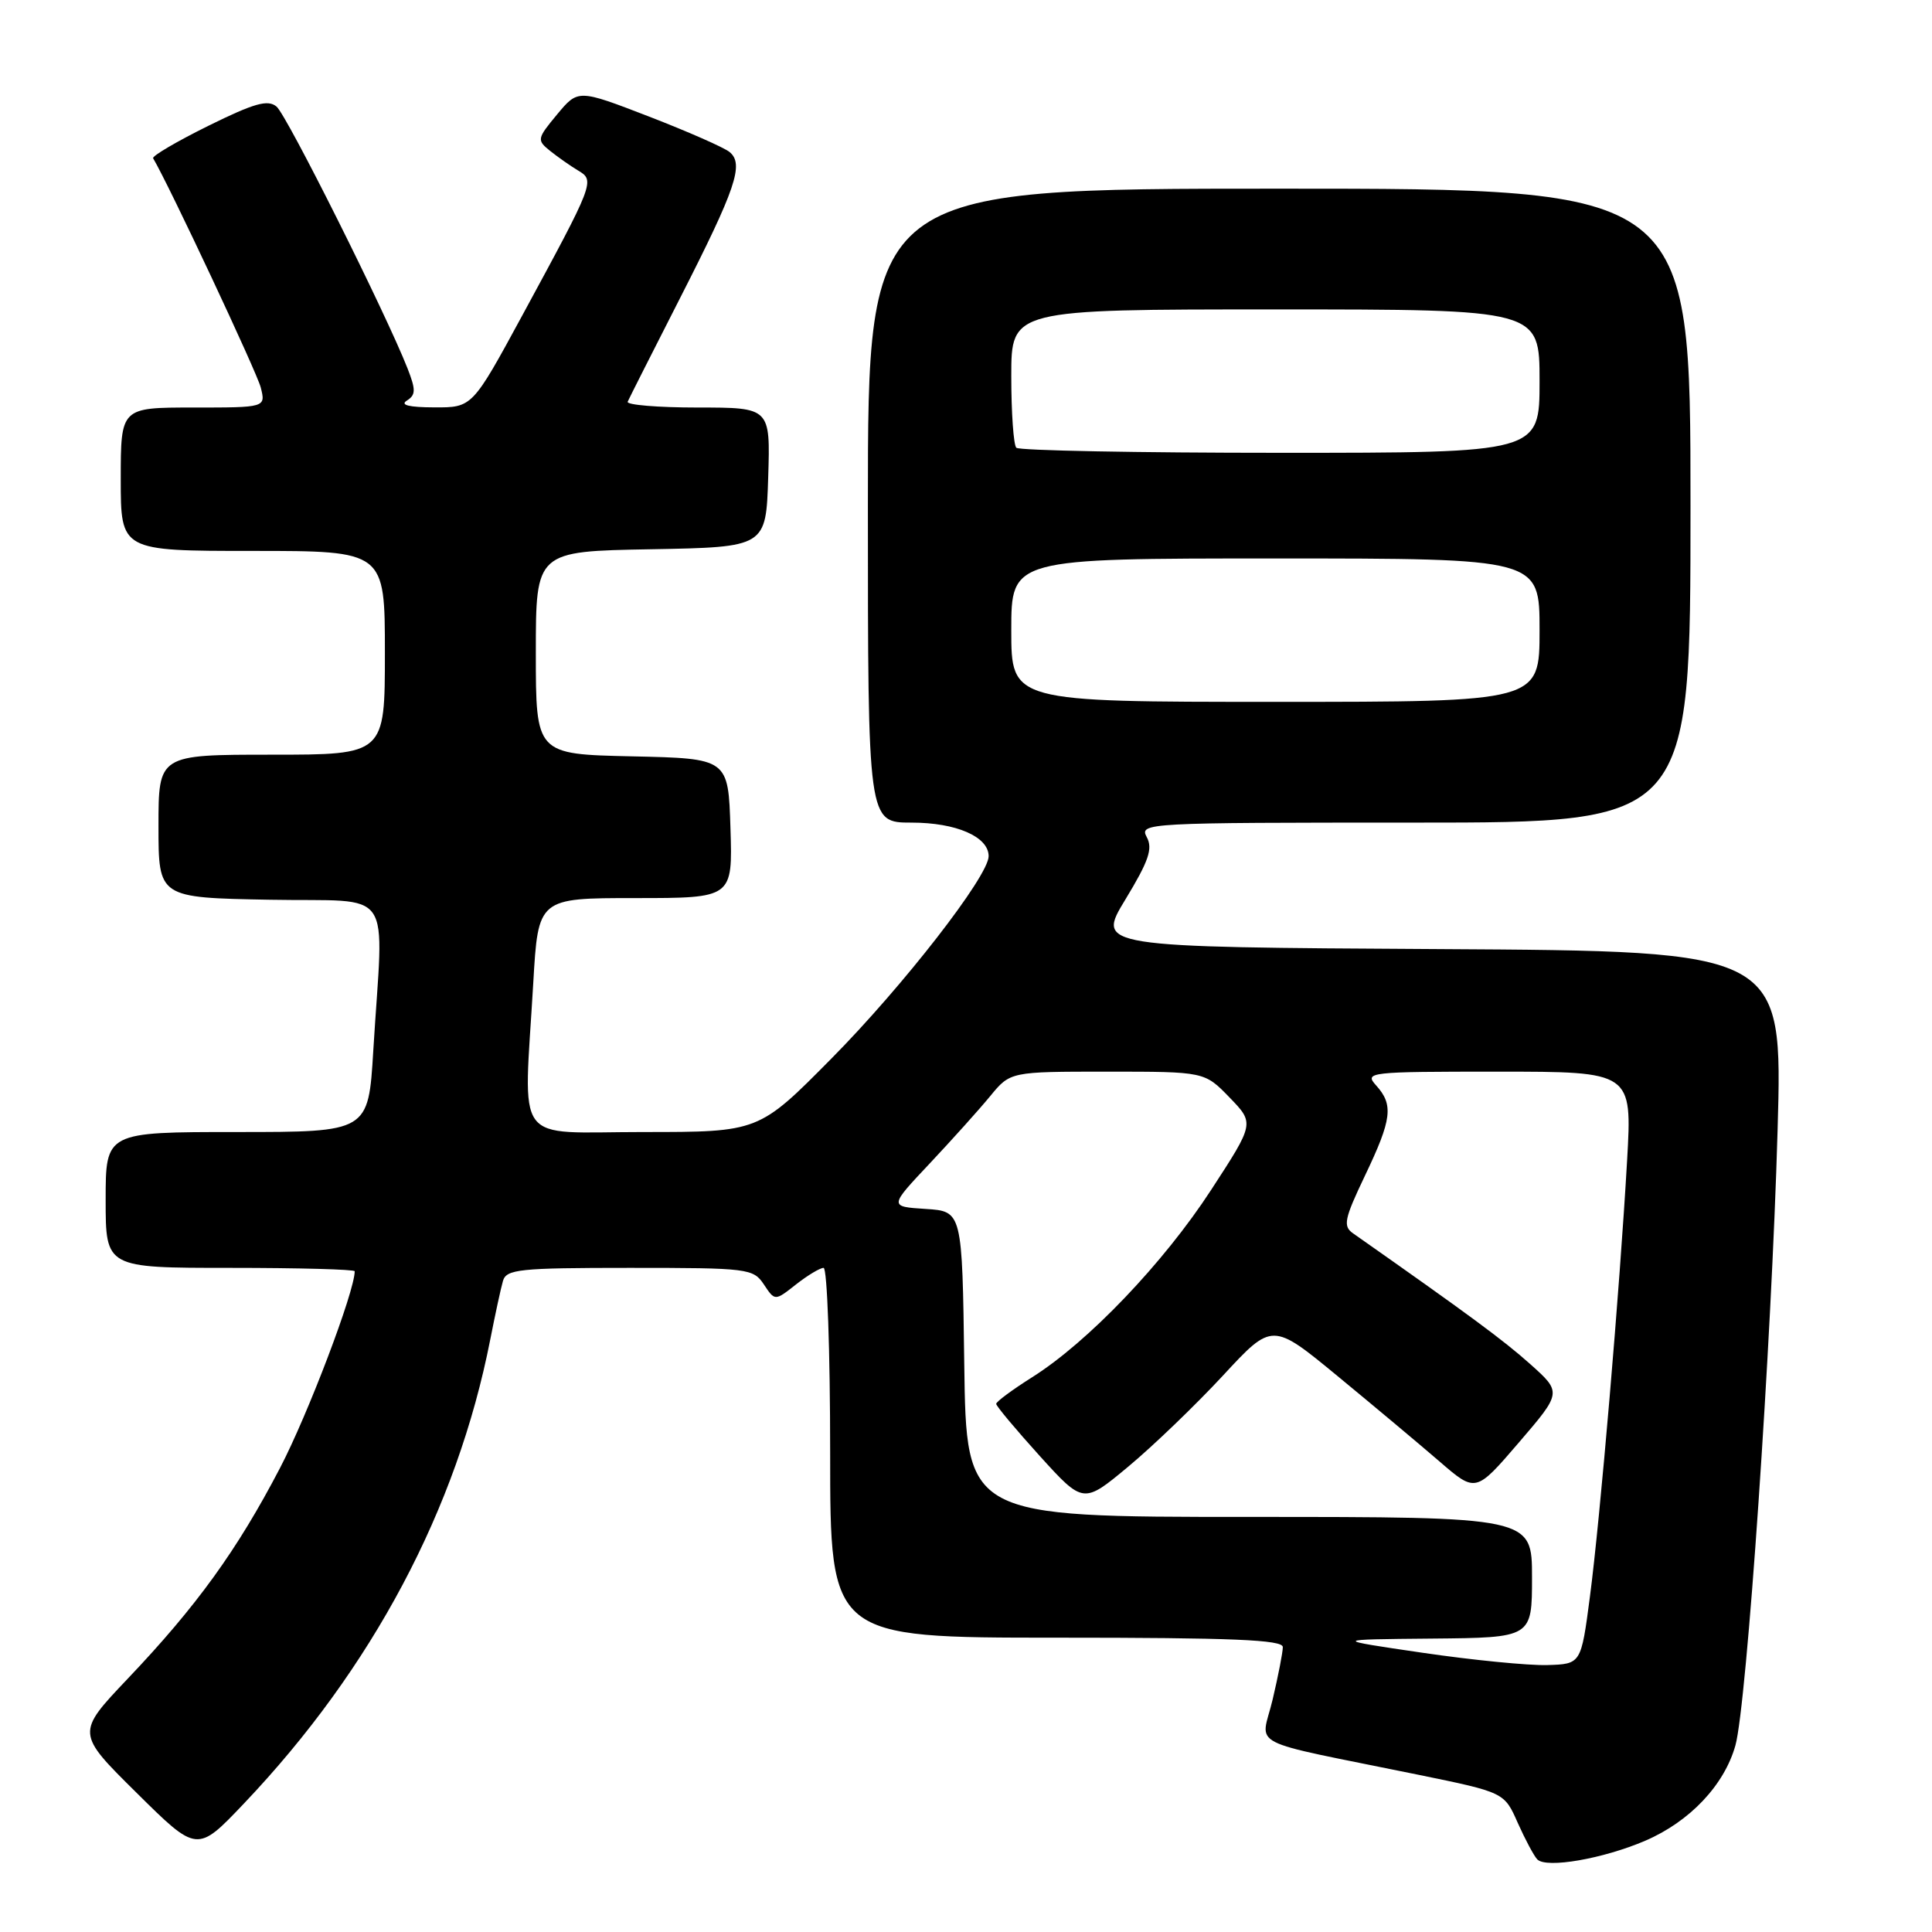 <?xml version="1.0" encoding="UTF-8" standalone="no"?>
<!DOCTYPE svg PUBLIC "-//W3C//DTD SVG 1.1//EN" "http://www.w3.org/Graphics/SVG/1.1/DTD/svg11.dtd" >
<svg xmlns="http://www.w3.org/2000/svg" xmlns:xlink="http://www.w3.org/1999/xlink" version="1.1" viewBox="0 0 256 256">
 <g >
 <path fill="currentColor"
d=" M 218.04 243.89 C 223.91 241.36 228.48 236.53 229.95 231.28 C 231.45 225.96 234.74 178.01 235.54 149.76 C 236.22 126.02 236.22 126.02 190.75 125.76 C 145.28 125.50 145.28 125.50 149.13 119.17 C 152.21 114.09 152.78 112.45 151.95 110.92 C 150.95 109.04 151.77 109.00 187.46 109.00 C 224.00 109.00 224.00 109.00 224.00 67.00 C 224.00 25.00 224.00 25.00 169.50 25.00 C 115.00 25.00 115.00 25.00 115.00 67.00 C 115.00 109.00 115.00 109.00 120.78 109.00 C 126.71 109.00 131.00 110.87 131.00 113.45 C 131.00 116.08 119.67 130.66 110.18 140.25 C 100.54 150.00 100.54 150.00 85.27 150.00 C 67.79 150.00 69.39 152.17 70.66 130.25 C 71.31 119.00 71.31 119.00 84.19 119.00 C 97.08 119.00 97.08 119.00 96.79 109.75 C 96.50 100.50 96.50 100.50 83.75 100.22 C 71.00 99.94 71.00 99.94 71.00 86.50 C 71.00 73.05 71.00 73.05 86.25 72.78 C 101.50 72.50 101.50 72.50 101.79 63.25 C 102.08 54.00 102.08 54.00 92.45 54.00 C 87.16 54.00 82.98 53.65 83.17 53.23 C 83.35 52.81 86.48 46.62 90.12 39.48 C 97.52 24.96 98.61 21.75 96.68 20.15 C 95.96 19.55 91.15 17.44 85.99 15.44 C 76.60 11.82 76.60 11.82 73.82 15.16 C 71.15 18.38 71.11 18.56 72.90 20.00 C 73.93 20.82 75.59 21.99 76.61 22.60 C 78.86 23.93 78.75 24.20 69.23 41.75 C 62.58 54.00 62.58 54.00 57.54 53.98 C 54.20 53.97 52.97 53.67 53.91 53.08 C 55.10 52.33 55.11 51.66 54.01 48.84 C 51.13 41.51 38.00 15.24 36.64 14.12 C 35.48 13.16 33.69 13.67 27.59 16.68 C 23.41 18.75 20.12 20.68 20.29 20.97 C 22.40 24.53 34.05 49.35 34.55 51.34 C 35.22 54.00 35.22 54.00 25.61 54.00 C 16.00 54.00 16.00 54.00 16.00 63.50 C 16.00 73.00 16.00 73.00 33.50 73.00 C 51.00 73.00 51.00 73.00 51.00 86.50 C 51.00 100.00 51.00 100.00 36.00 100.00 C 21.00 100.00 21.00 100.00 21.00 109.47 C 21.00 118.95 21.00 118.95 35.75 119.22 C 52.55 119.54 50.81 117.00 49.46 139.25 C 48.81 150.00 48.81 150.00 31.40 150.00 C 14.00 150.00 14.00 150.00 14.00 159.00 C 14.00 168.00 14.00 168.00 30.50 168.00 C 39.58 168.00 47.00 168.20 47.00 168.45 C 47.00 171.11 40.79 187.46 37.09 194.54 C 31.42 205.41 26.04 212.85 16.91 222.45 C 10.09 229.64 10.09 229.64 18.11 237.57 C 26.12 245.50 26.12 245.50 32.31 238.99 C 49.32 221.10 60.55 199.97 64.96 177.50 C 65.61 174.20 66.36 170.71 66.64 169.75 C 67.08 168.18 68.77 168.00 83.45 168.00 C 99.14 168.00 99.81 168.08 101.22 170.20 C 102.68 172.40 102.68 172.40 105.47 170.20 C 107.01 168.99 108.66 168.00 109.13 168.00 C 109.61 168.00 110.00 179.03 110.00 192.50 C 110.00 217.00 110.00 217.00 140.00 217.00 C 163.34 217.00 170.00 217.28 169.98 218.25 C 169.98 218.94 169.37 222.06 168.63 225.20 C 167.10 231.69 164.58 230.39 187.91 235.16 C 199.33 237.50 199.33 237.50 201.11 241.54 C 202.10 243.75 203.26 245.93 203.70 246.38 C 204.91 247.61 212.44 246.30 218.04 243.89 Z  M 188.50 219.00 C 176.50 217.24 176.50 217.24 189.75 217.12 C 203.00 217.00 203.00 217.00 203.00 209.00 C 203.00 201.00 203.00 201.00 165.52 201.00 C 128.04 201.00 128.04 201.00 127.77 180.75 C 127.50 160.50 127.50 160.50 122.65 160.19 C 117.81 159.88 117.81 159.88 123.17 154.19 C 126.11 151.06 129.73 147.04 131.20 145.25 C 133.87 142.00 133.87 142.00 146.74 142.00 C 159.61 142.00 159.61 142.00 162.92 145.42 C 166.23 148.84 166.23 148.84 160.48 157.67 C 154.19 167.34 144.17 177.83 136.75 182.50 C 134.14 184.15 132.00 185.73 132.00 186.02 C 132.00 186.31 134.60 189.41 137.77 192.92 C 143.55 199.29 143.55 199.29 149.52 194.32 C 152.81 191.58 158.44 186.16 162.04 182.28 C 168.58 175.21 168.58 175.21 177.26 182.36 C 182.03 186.29 188.10 191.37 190.74 193.65 C 195.54 197.80 195.54 197.80 201.25 191.15 C 206.96 184.50 206.96 184.50 202.73 180.72 C 199.17 177.55 194.80 174.32 179.28 163.42 C 177.93 162.47 178.12 161.53 180.87 155.77 C 184.44 148.30 184.67 146.40 182.35 143.83 C 180.75 142.06 181.31 142.00 198.48 142.00 C 216.27 142.00 216.27 142.00 215.60 153.75 C 214.63 170.73 212.03 201.25 210.67 211.59 C 209.50 220.50 209.50 220.50 205.00 220.63 C 202.53 220.70 195.10 219.97 188.50 219.00 Z  M 134.00 83.50 C 134.00 74.00 134.00 74.00 169.00 74.00 C 204.00 74.00 204.00 74.00 204.00 83.50 C 204.00 93.00 204.00 93.00 169.00 93.00 C 134.00 93.00 134.00 93.00 134.00 83.50 Z  M 134.67 59.33 C 134.30 58.97 134.00 54.69 134.00 49.83 C 134.00 41.00 134.00 41.00 169.00 41.00 C 204.00 41.00 204.00 41.00 204.00 50.50 C 204.00 60.00 204.00 60.00 169.67 60.00 C 150.78 60.00 135.03 59.70 134.67 59.33 Z "/>
</g>
</svg>